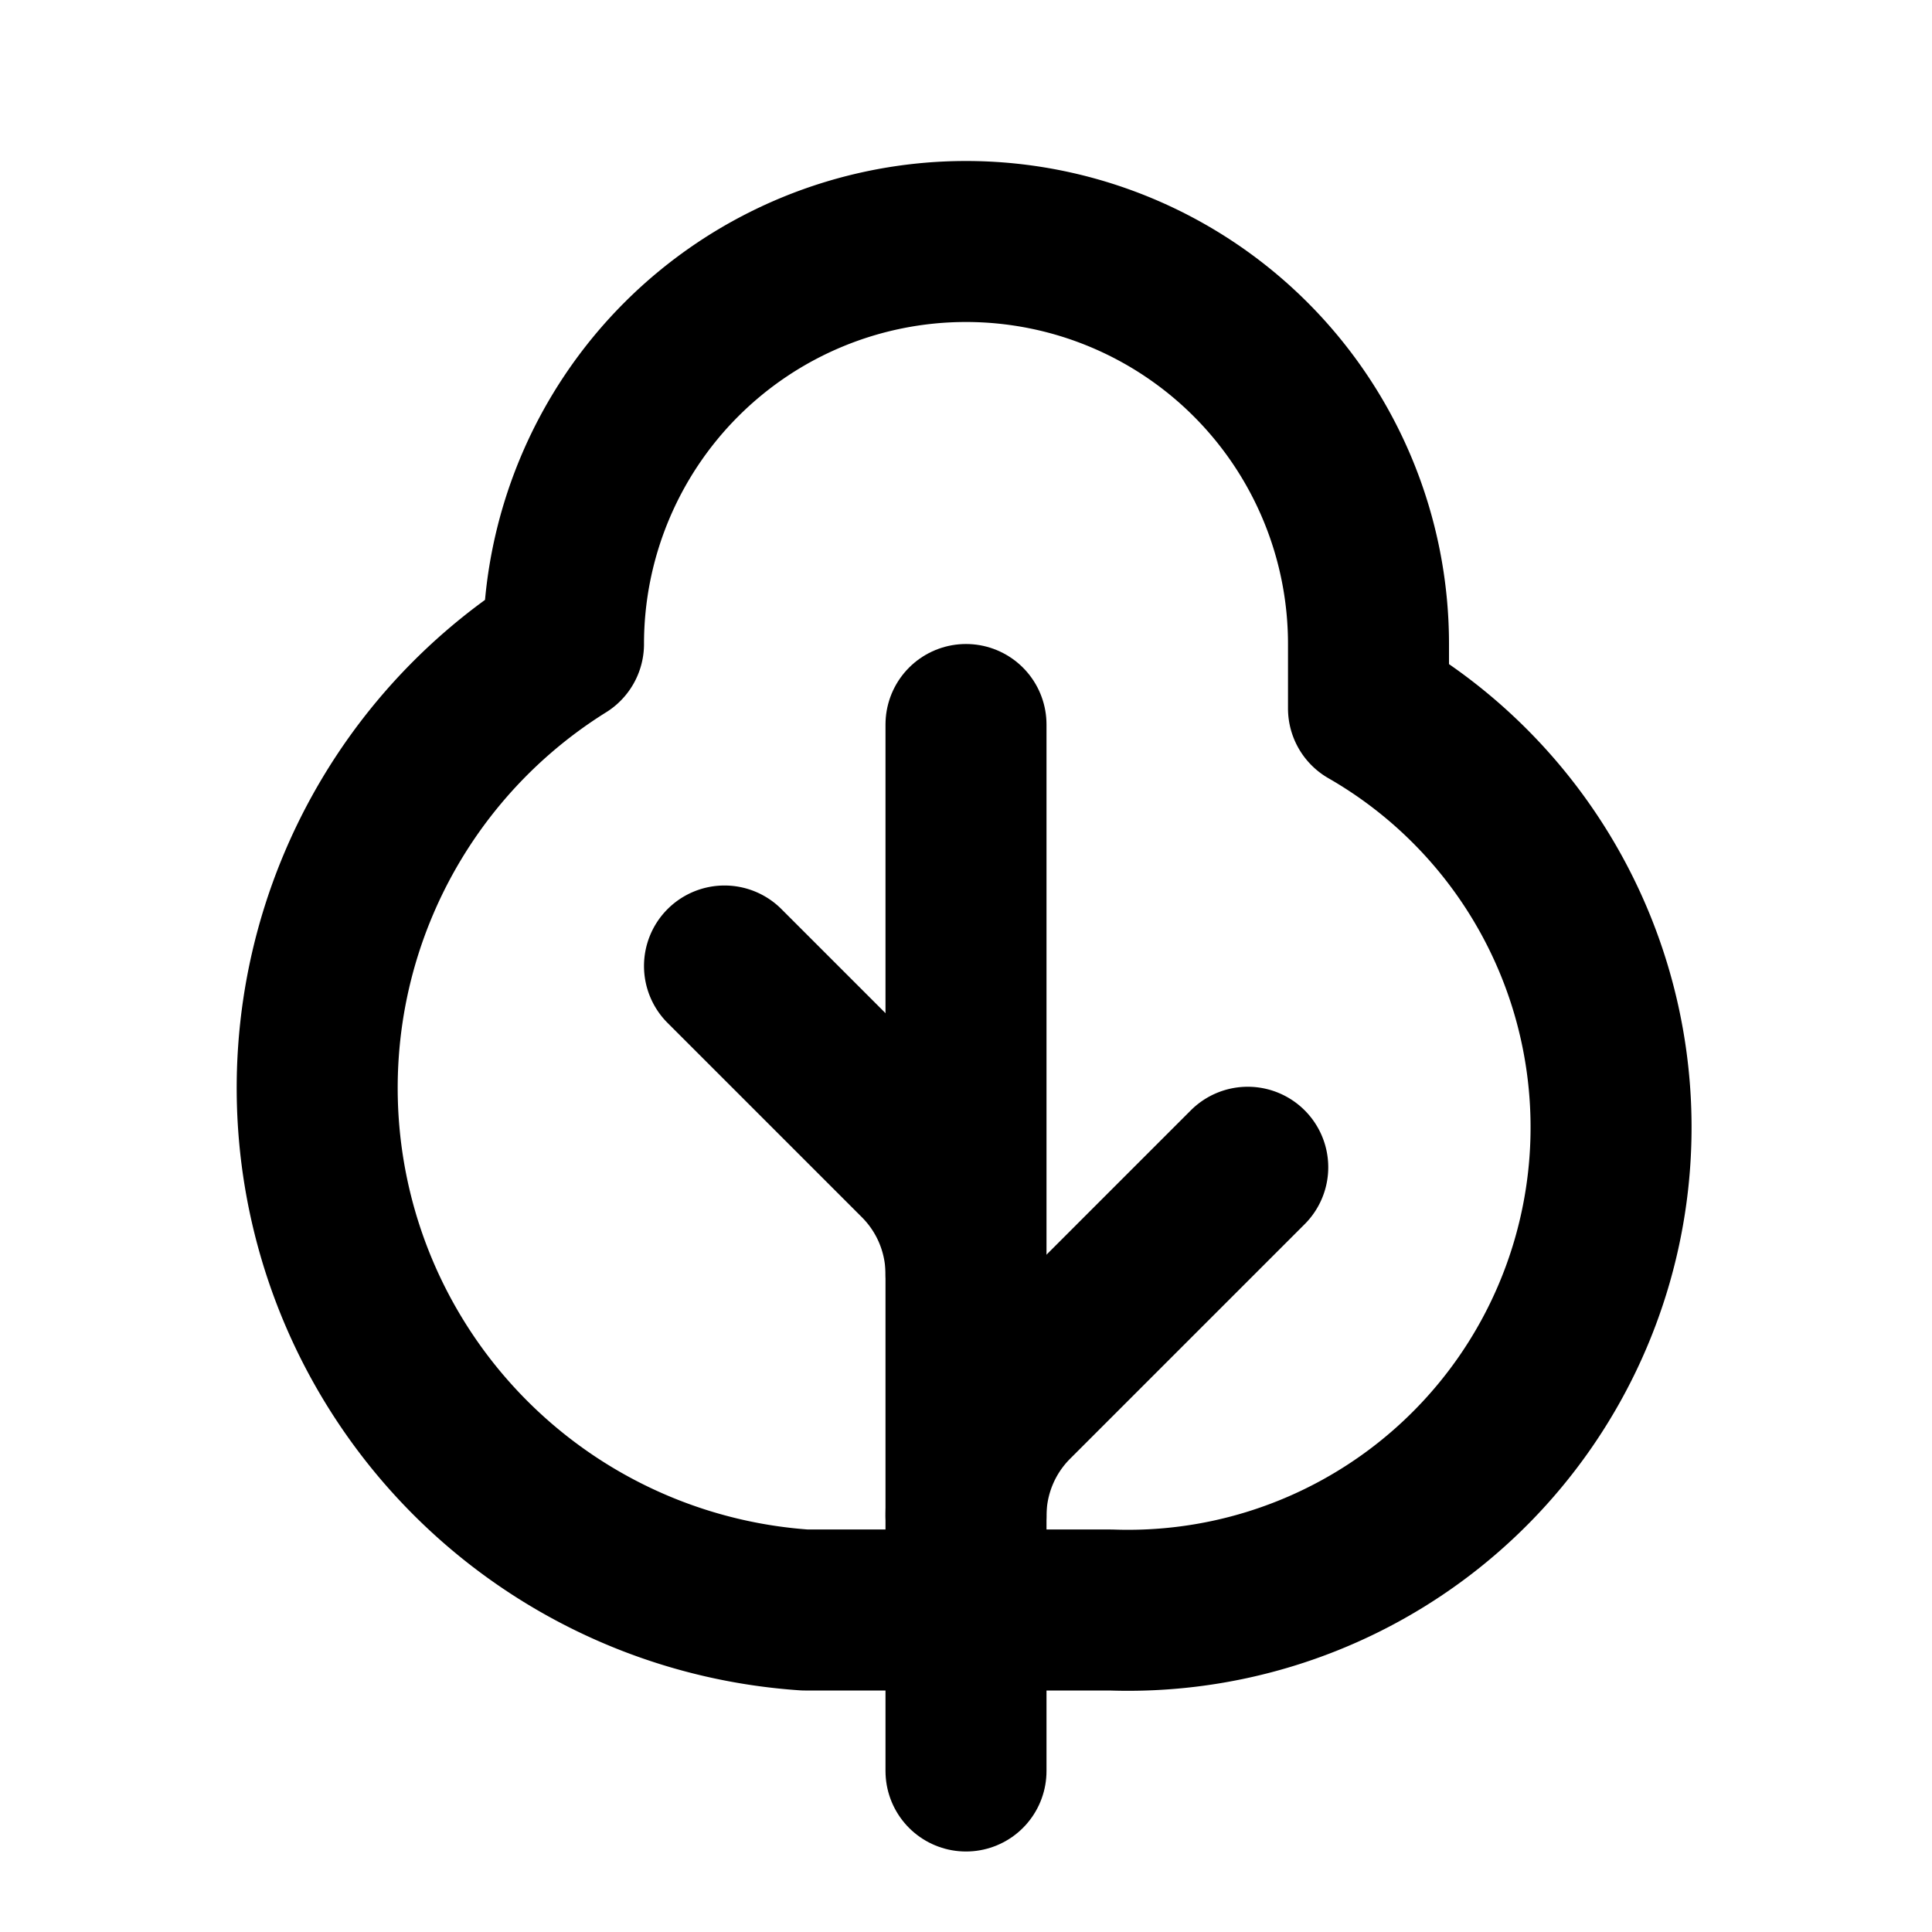 <svg
  xmlns="http://www.w3.org/2000/svg"
  width="24"
  height="24"
  viewBox="0 0 24 24"
  fill="none"
  stroke="currentColor"
  stroke-width="2"
  stroke-linecap="round"
  stroke-linejoin="round"
>
  <path d="M12 22V9" />
  <path d="m15.5 14.5-2.914 2.914A2 2 0 0 0 12 18.828" />
  <path d="M17 8.8A6 6 0 0 1 13.8 20H10A6.5 6.5 0 0 1 7 8a5 5 0 0 1 10 0z" />
  <path d="m9 12 2.414 2.414A2 2 0 0 1 12 15.828" />
</svg>
